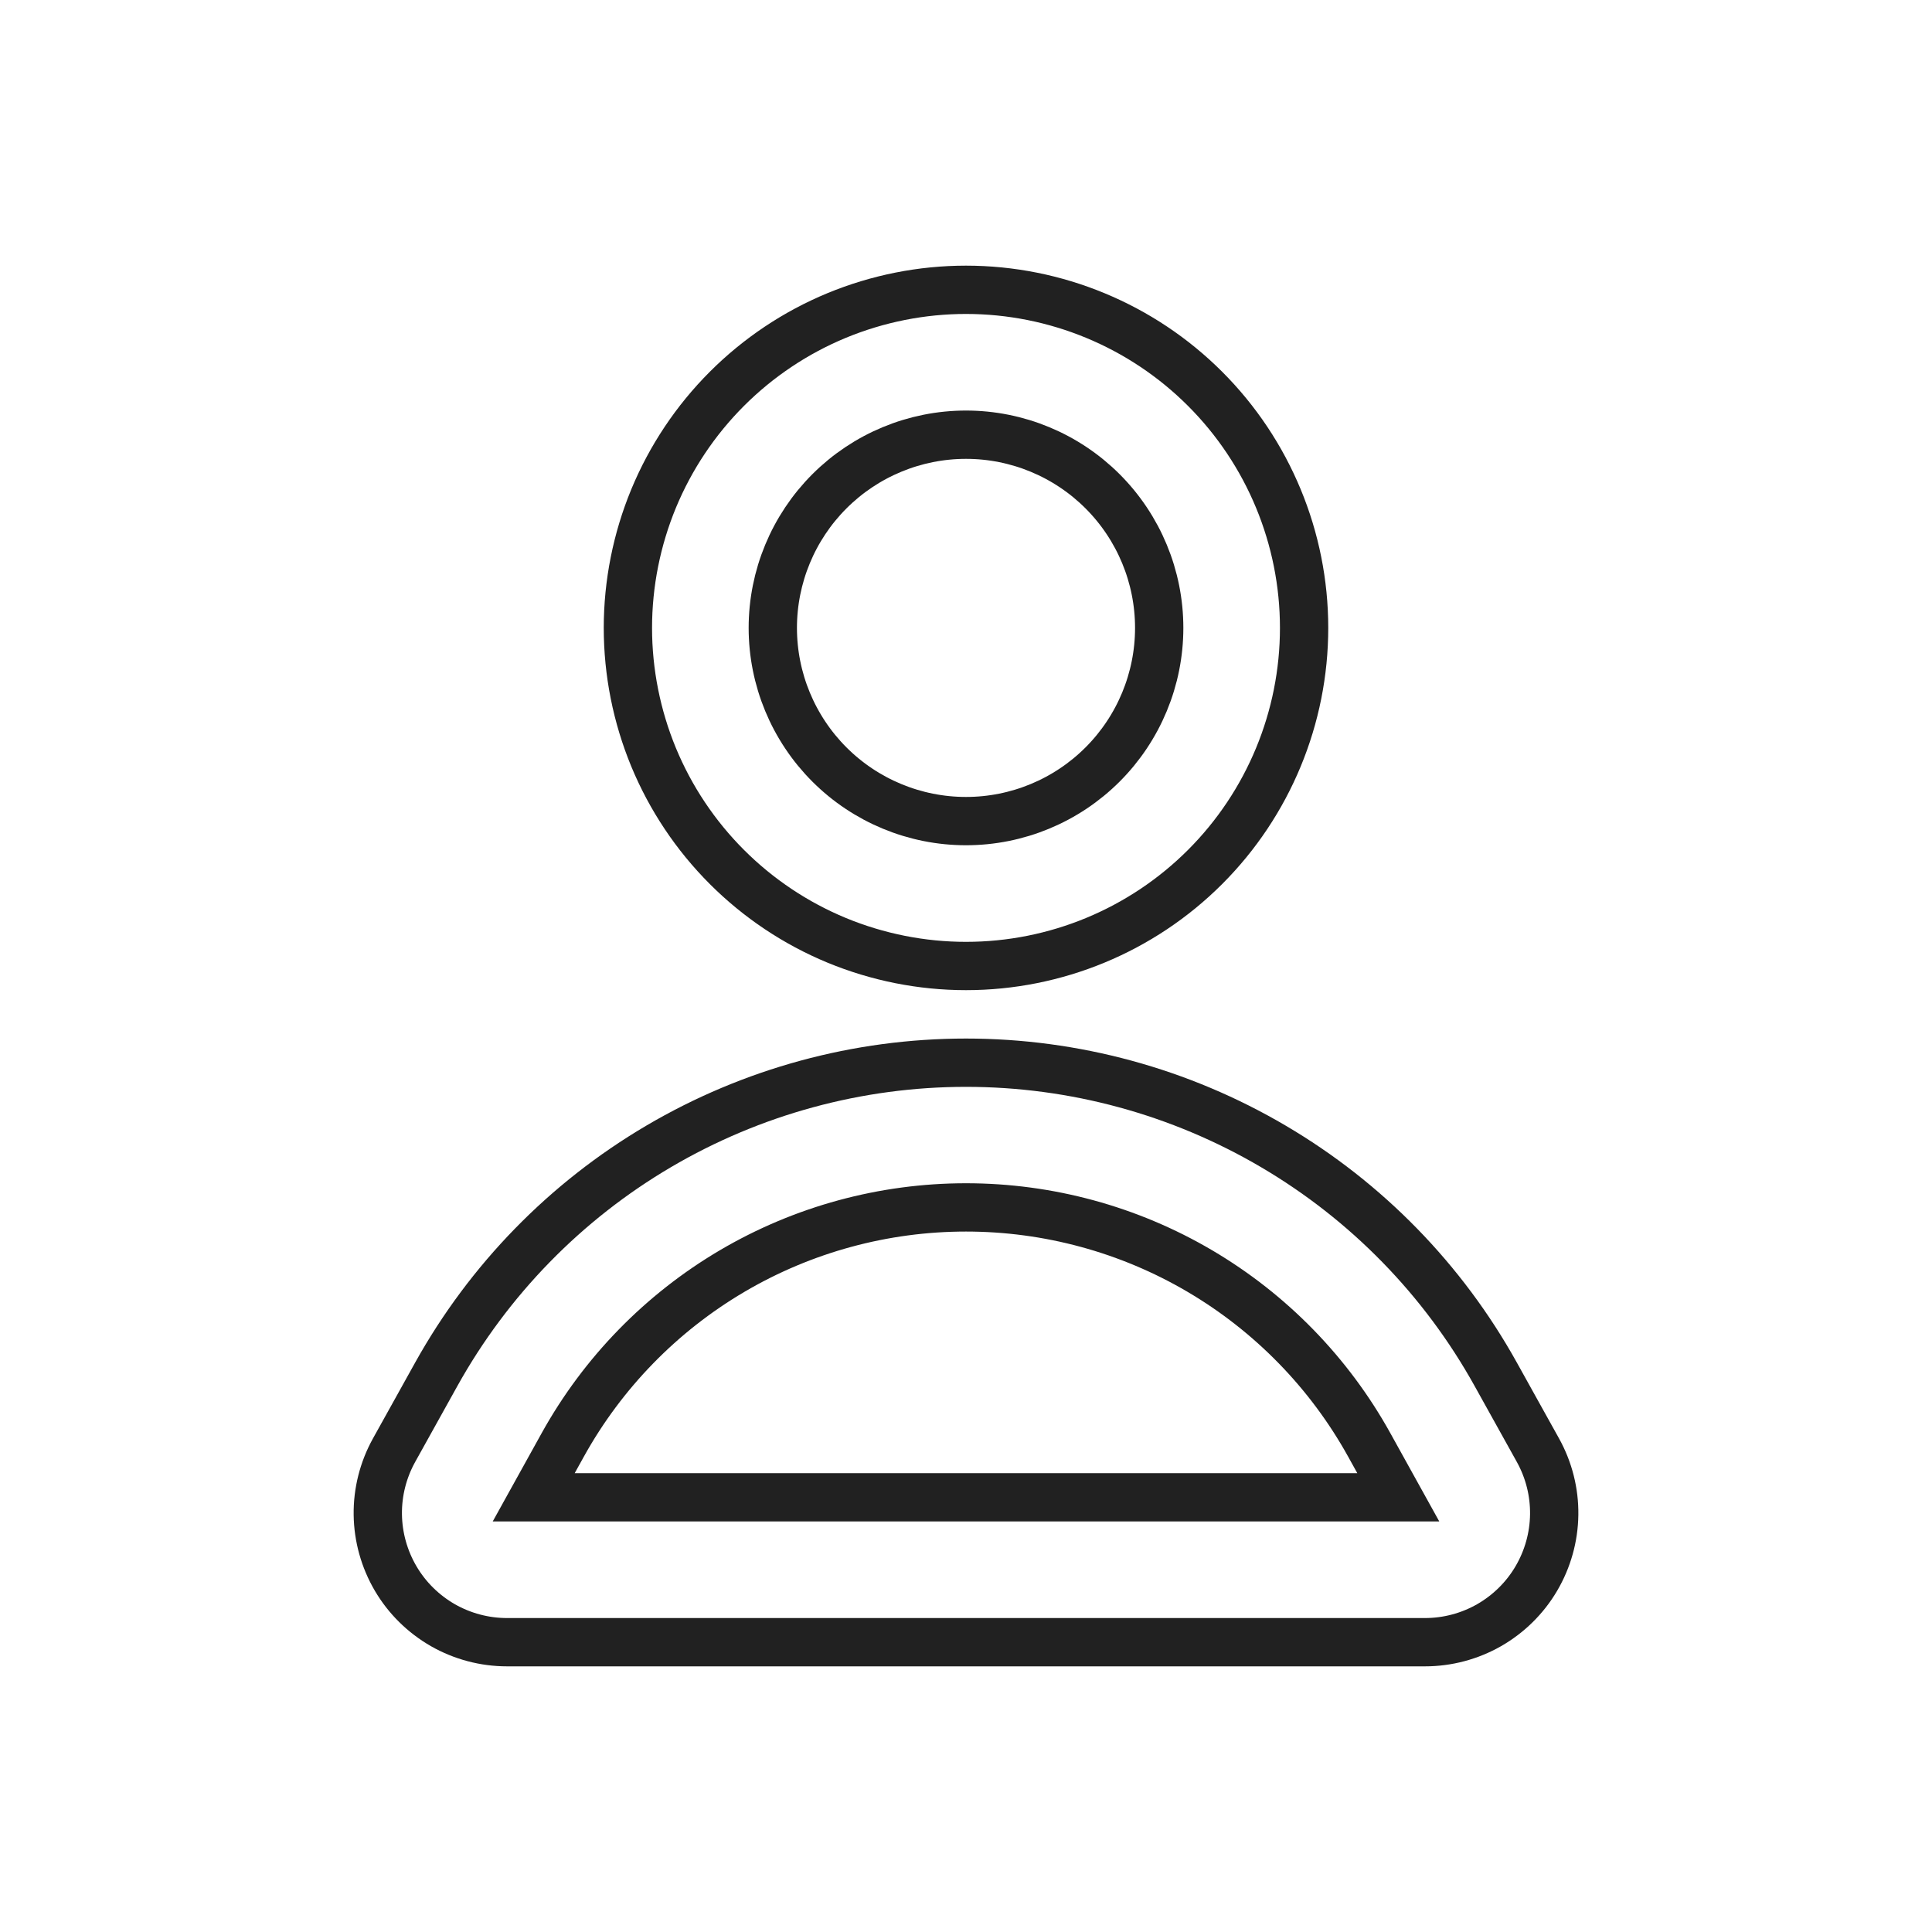 <svg width="200" height="200" viewBox="0 0 20 20" fill="none" xmlns="http://www.w3.org/2000/svg">
<path fill-rule="evenodd" clip-rule="evenodd" d="M10 3C9.54 3 9.085 3.091 8.661 3.266C8.236 3.442 7.85 3.7 7.525 4.025C7.2 4.35 6.942 4.736 6.766 5.161C6.591 5.585 6.5 6.04 6.5 6.5C6.5 6.96 6.591 7.415 6.766 7.839C6.942 8.264 7.2 8.65 7.525 8.975C7.85 9.3 8.236 9.558 8.661 9.734C9.085 9.909 9.54 10 10 10C10.928 10 11.819 9.631 12.475 8.975C13.131 8.319 13.5 7.428 13.5 6.5C13.5 5.572 13.131 4.681 12.475 4.025C11.819 3.369 10.928 3 10 3ZM8 6.5C8 5.97 8.211 5.461 8.586 5.086C8.961 4.711 9.47 4.5 10 4.5C10.53 4.5 11.039 4.711 11.414 5.086C11.789 5.461 12 5.97 12 6.5C12 7.03 11.789 7.539 11.414 7.914C11.039 8.289 10.53 8.5 10 8.5C9.47 8.5 8.961 8.289 8.586 7.914C8.211 7.539 8 7.03 8 6.5Z" fill="none" stroke="#212121" stroke-width="0.5"/>
<path fill-rule="evenodd" clip-rule="evenodd" d="M15.484 14.227C14.941 13.249 14.146 12.434 13.181 11.867C12.217 11.3 11.119 11.001 10 11.001C8.881 11.001 7.783 11.3 6.819 11.867C5.855 12.434 5.06 13.249 4.516 14.227L4.079 15.013C3.966 15.217 3.908 15.446 3.911 15.679C3.914 15.912 3.978 16.14 4.096 16.341C4.214 16.542 4.383 16.708 4.585 16.824C4.787 16.939 5.016 17 5.249 17H14.751C14.984 17 15.213 16.939 15.415 16.824C15.617 16.708 15.786 16.542 15.904 16.341C16.022 16.14 16.086 15.912 16.089 15.679C16.092 15.446 16.034 15.217 15.921 15.013L15.484 14.227ZM5.827 14.955C6.24 14.211 6.845 13.59 7.579 13.158C8.313 12.726 9.149 12.499 10 12.499C10.851 12.499 11.687 12.726 12.421 13.158C13.155 13.59 13.76 14.211 14.173 14.955L14.475 15.5H5.525L5.827 14.955Z" fill="none" stroke="#212121" stroke-width="0.5"/>
</svg>